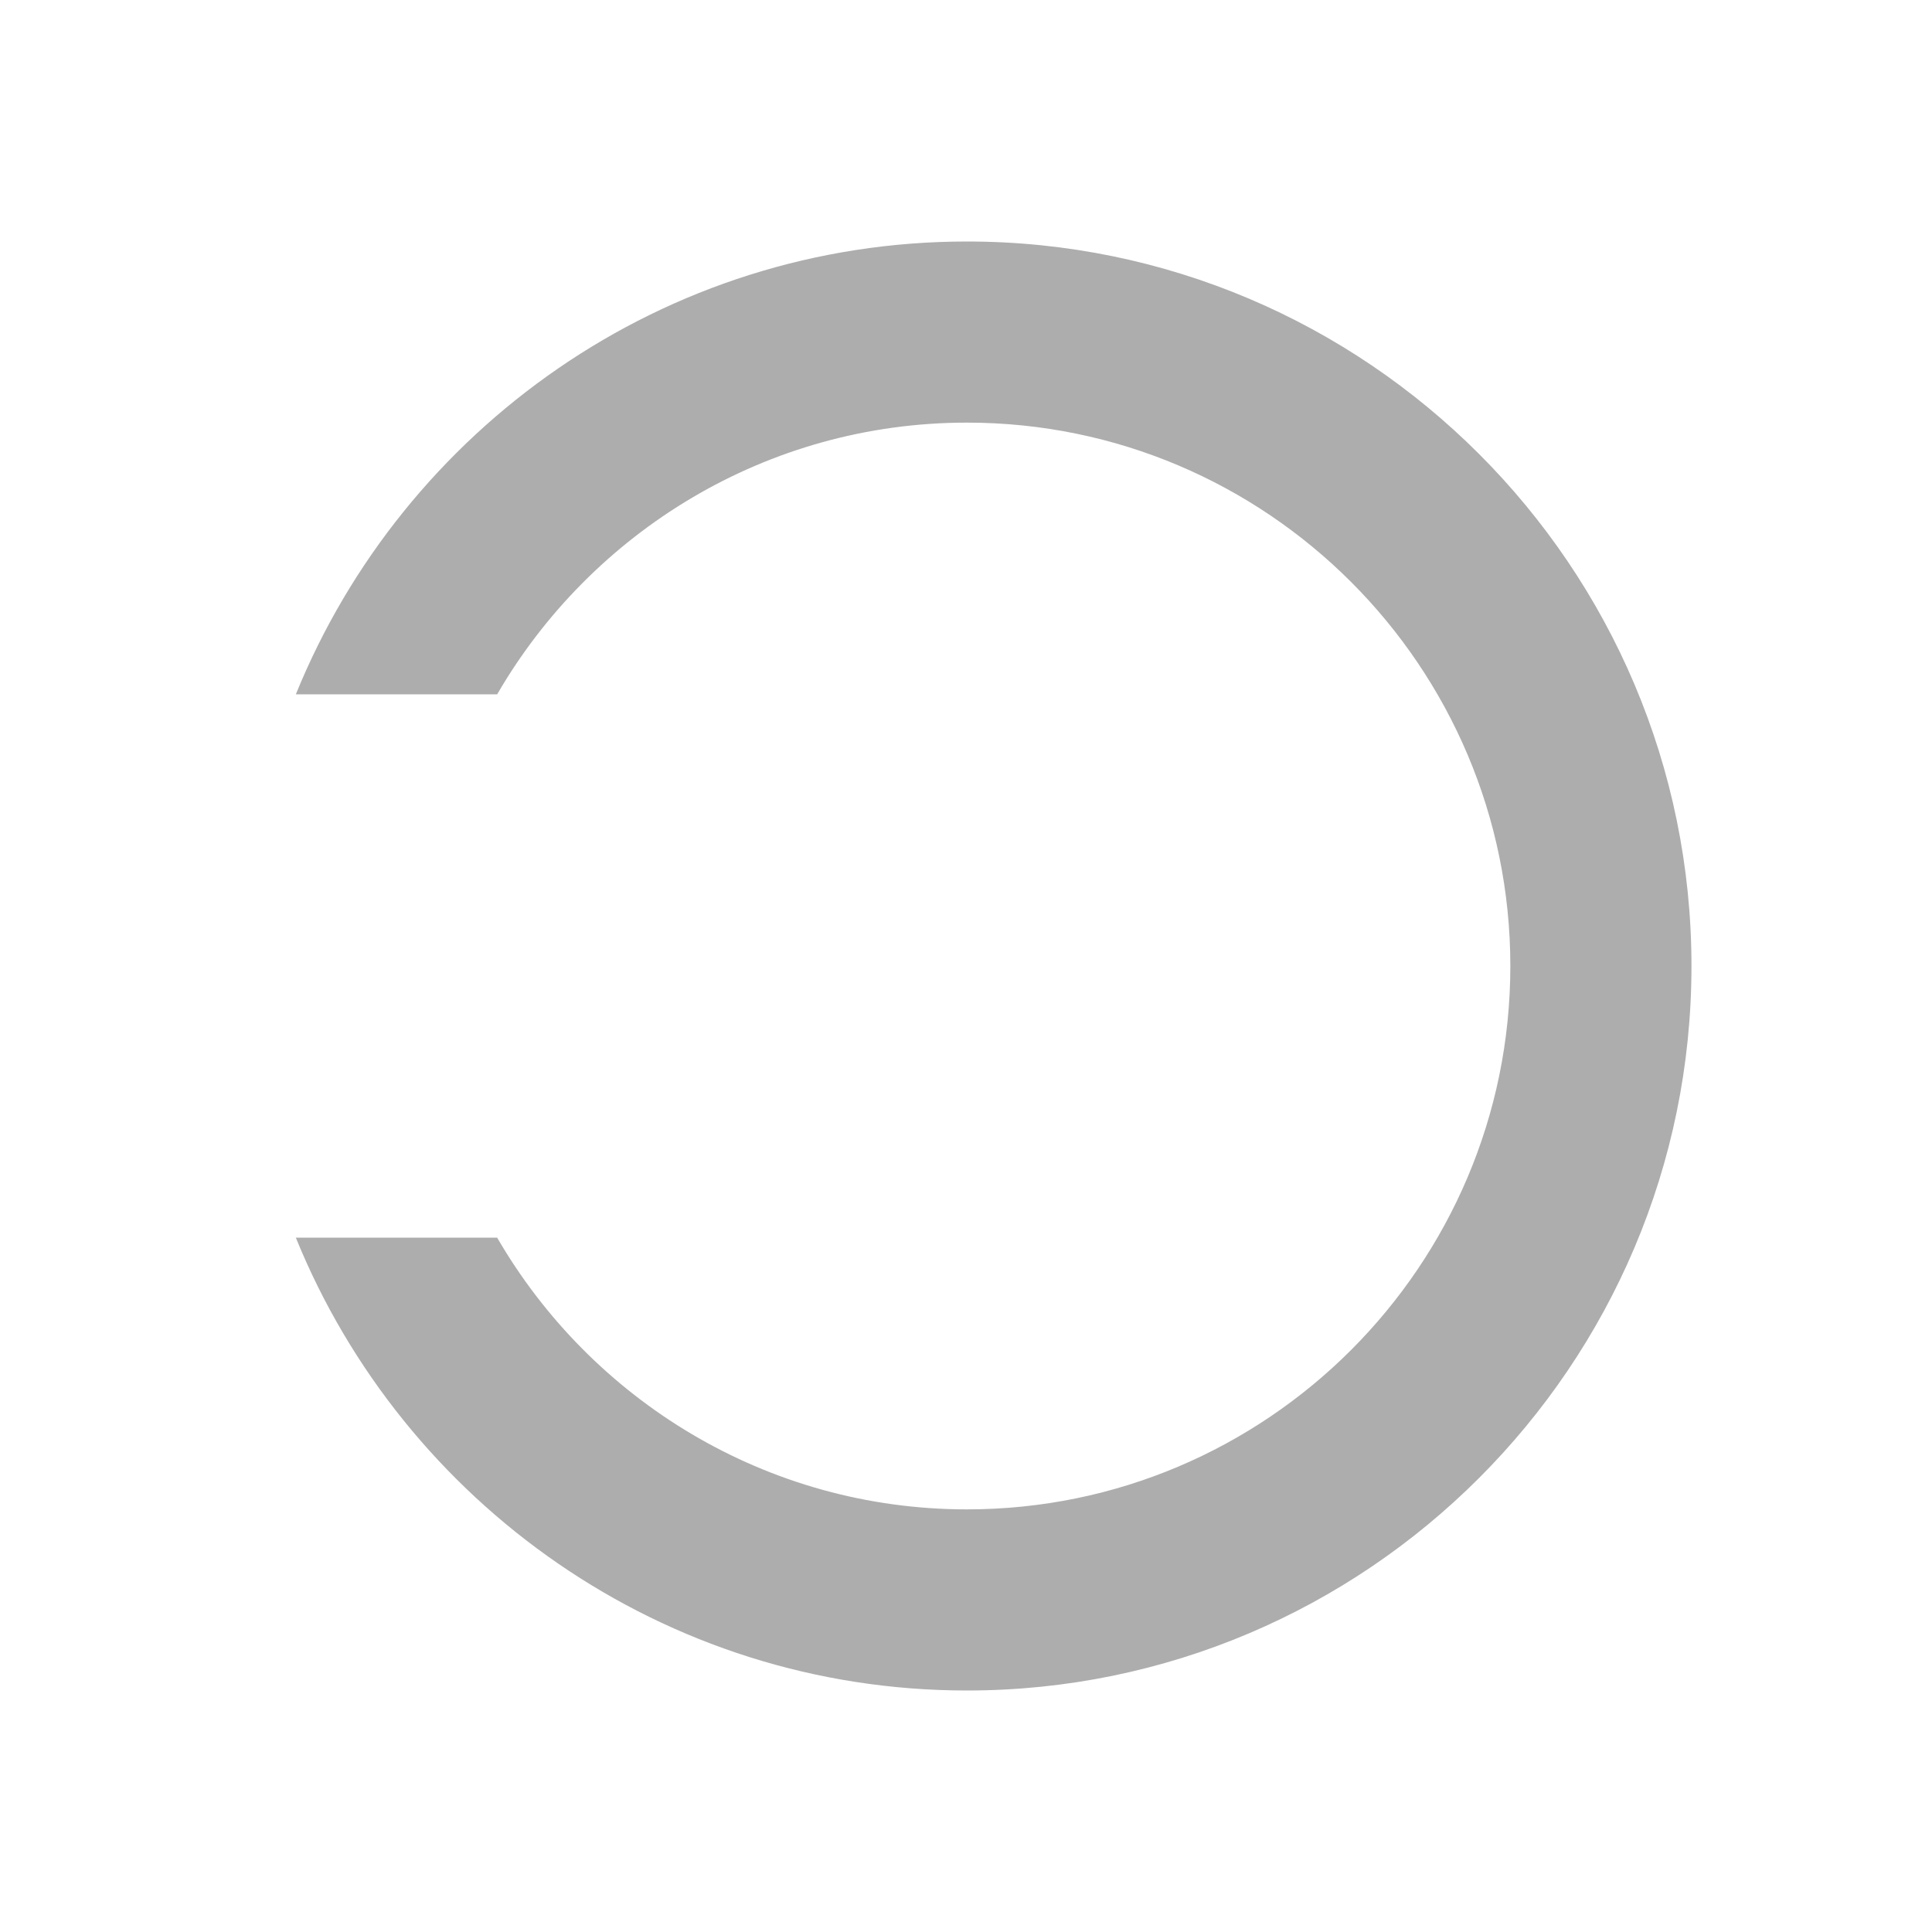 <?xml version="1.0" encoding="UTF-8"?>
<svg width="24px" height="24px" viewBox="0 0 24 24" version="1.1" xmlns="http://www.w3.org/2000/svg" xmlns:xlink="http://www.w3.org/1999/xlink" style="background: #181818;">
    <!-- Generator: sketchtool 61 (101010) - https://sketch.com -->
    <title>448C8960-2A21-4E41-B752-450307DA2209</title>
    <desc>Created with sketchtool.</desc>
    <g id="Symbols" stroke="none" stroke-width="1" fill="none" fill-rule="evenodd">
        <g id="Icon-/-a.HubStatusIcon-Disarmed">
            <rect fill="none" x="0" y="0" width="24" height="24"></rect>
            <path d="M12.012,3 C8.244,3 5.014,5.331 3.675,8.625 L6.176,8.625 C7.345,6.611 9.521,5.25 12.012,5.25 C15.735,5.25 18.762,8.277 18.762,12 C18.762,15.722 15.735,18.75 12.012,18.75 C9.521,18.75 7.345,17.389 6.176,15.375 L3.675,15.375 C5.014,18.669 8.244,21 12.012,21 C16.975,21 21.012,16.962 21.012,12 C21.012,7.038 16.975,3 12.012,3" id="Fill-1" fill="#ADADAD"></path>
        </g>
        <g id="Titles" transform="translate(-2096, -290)"></g>
    </g>
</svg>